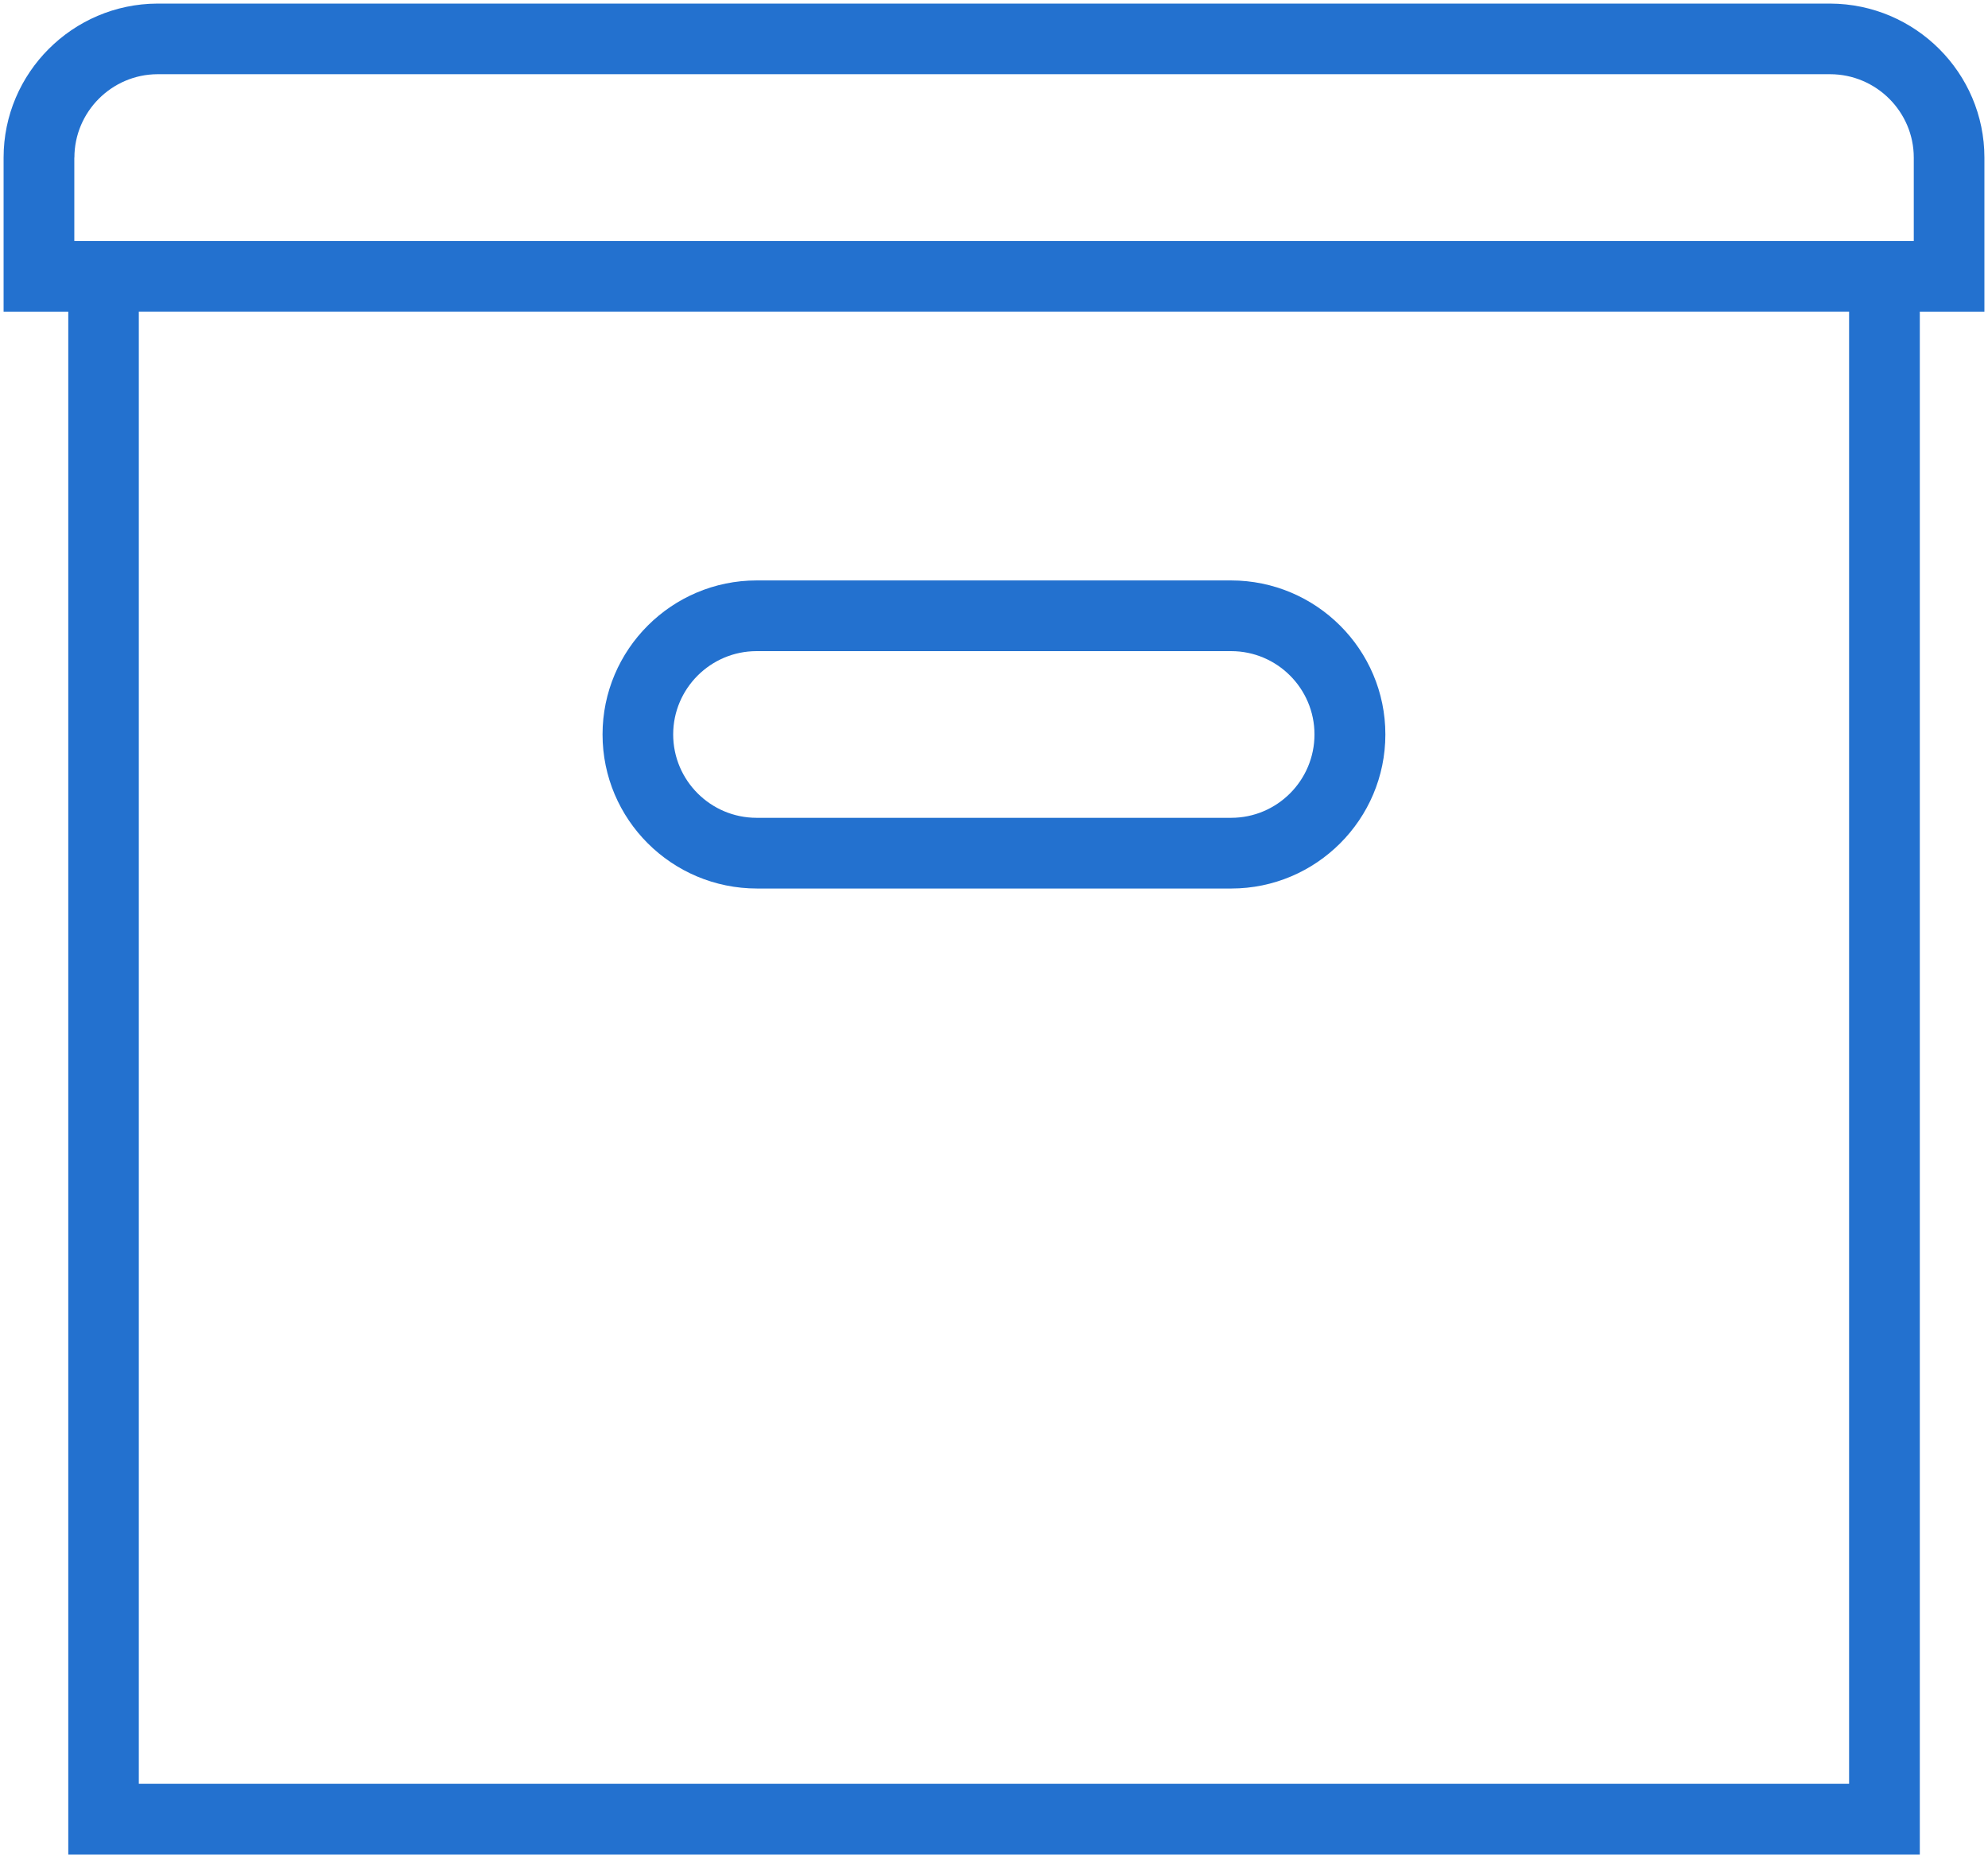 ﻿<?xml version="1.0" encoding="utf-8"?><svg width="100%" height="100%" version="1.1" viewBox="-426 -507 1659.695 1551.55" style="background-color:#FFFFFF" xmlns:xlink="http://www.w3.org/1999/xlink" xmlns="http://www.w3.org/2000/svg"><defs /><g id="layer1"><g><path d="M206.064 234.936 L601.919 234.936 C672.84 234.936 730.584 177.192 730.584 106.271 C730.584 35.422 672.84 -22.32 601.704 -22.32 L205.704 -22.32 C134.785 -22.32 77.041 35.422 77.041 106.271 C77.041 177.192 134.712 234.936 206.064 234.936 Z M205.631 36.719 L601.849 36.719 C640.224 36.719 671.401 67.968 671.401 106.271 C671.401 144.646 640.224 175.895 601.849 175.895 L205.631 175.895 C167.256 175.895 136.008 144.646 136.008 106.271 C136.008 67.968 167.256 36.719 205.631 36.719 Z " fill-rule="evenodd" opacity="1" fill="#2371CF" fill-opacity="1" /><path d="M1230.695 -375.409 C1230.695 -446.041 1173.096 -503.712 1102.032 -504 L-294.695 -504 C-365.328 -503.712 -423 -446.113 -423 -375.409 L-423 -246.744 L-369 -246.744 L-369 1041.55 L1176.768 1041.55 L1176.768 -246.744 L1230.695 -246.744 L1230.695 -375.409 Z M-363.887 -375.409 C-363.887 -413.642 -332.712 -444.889 -294.552 -445.032 L1101.959 -445.032 C1140.407 -444.962 1171.727 -413.642 1171.727 -375.409 L1171.727 -305.785 L-363.959 -305.785 L-363.959 -375.409 Z M1117.727 982.512 L-310.104 982.512 L-310.104 -246.817 L1117.727 -246.817 L1117.727 982.512 Z " fill-rule="evenodd" opacity="1" fill="#2371CF" fill-opacity="1" /></g></g></svg>